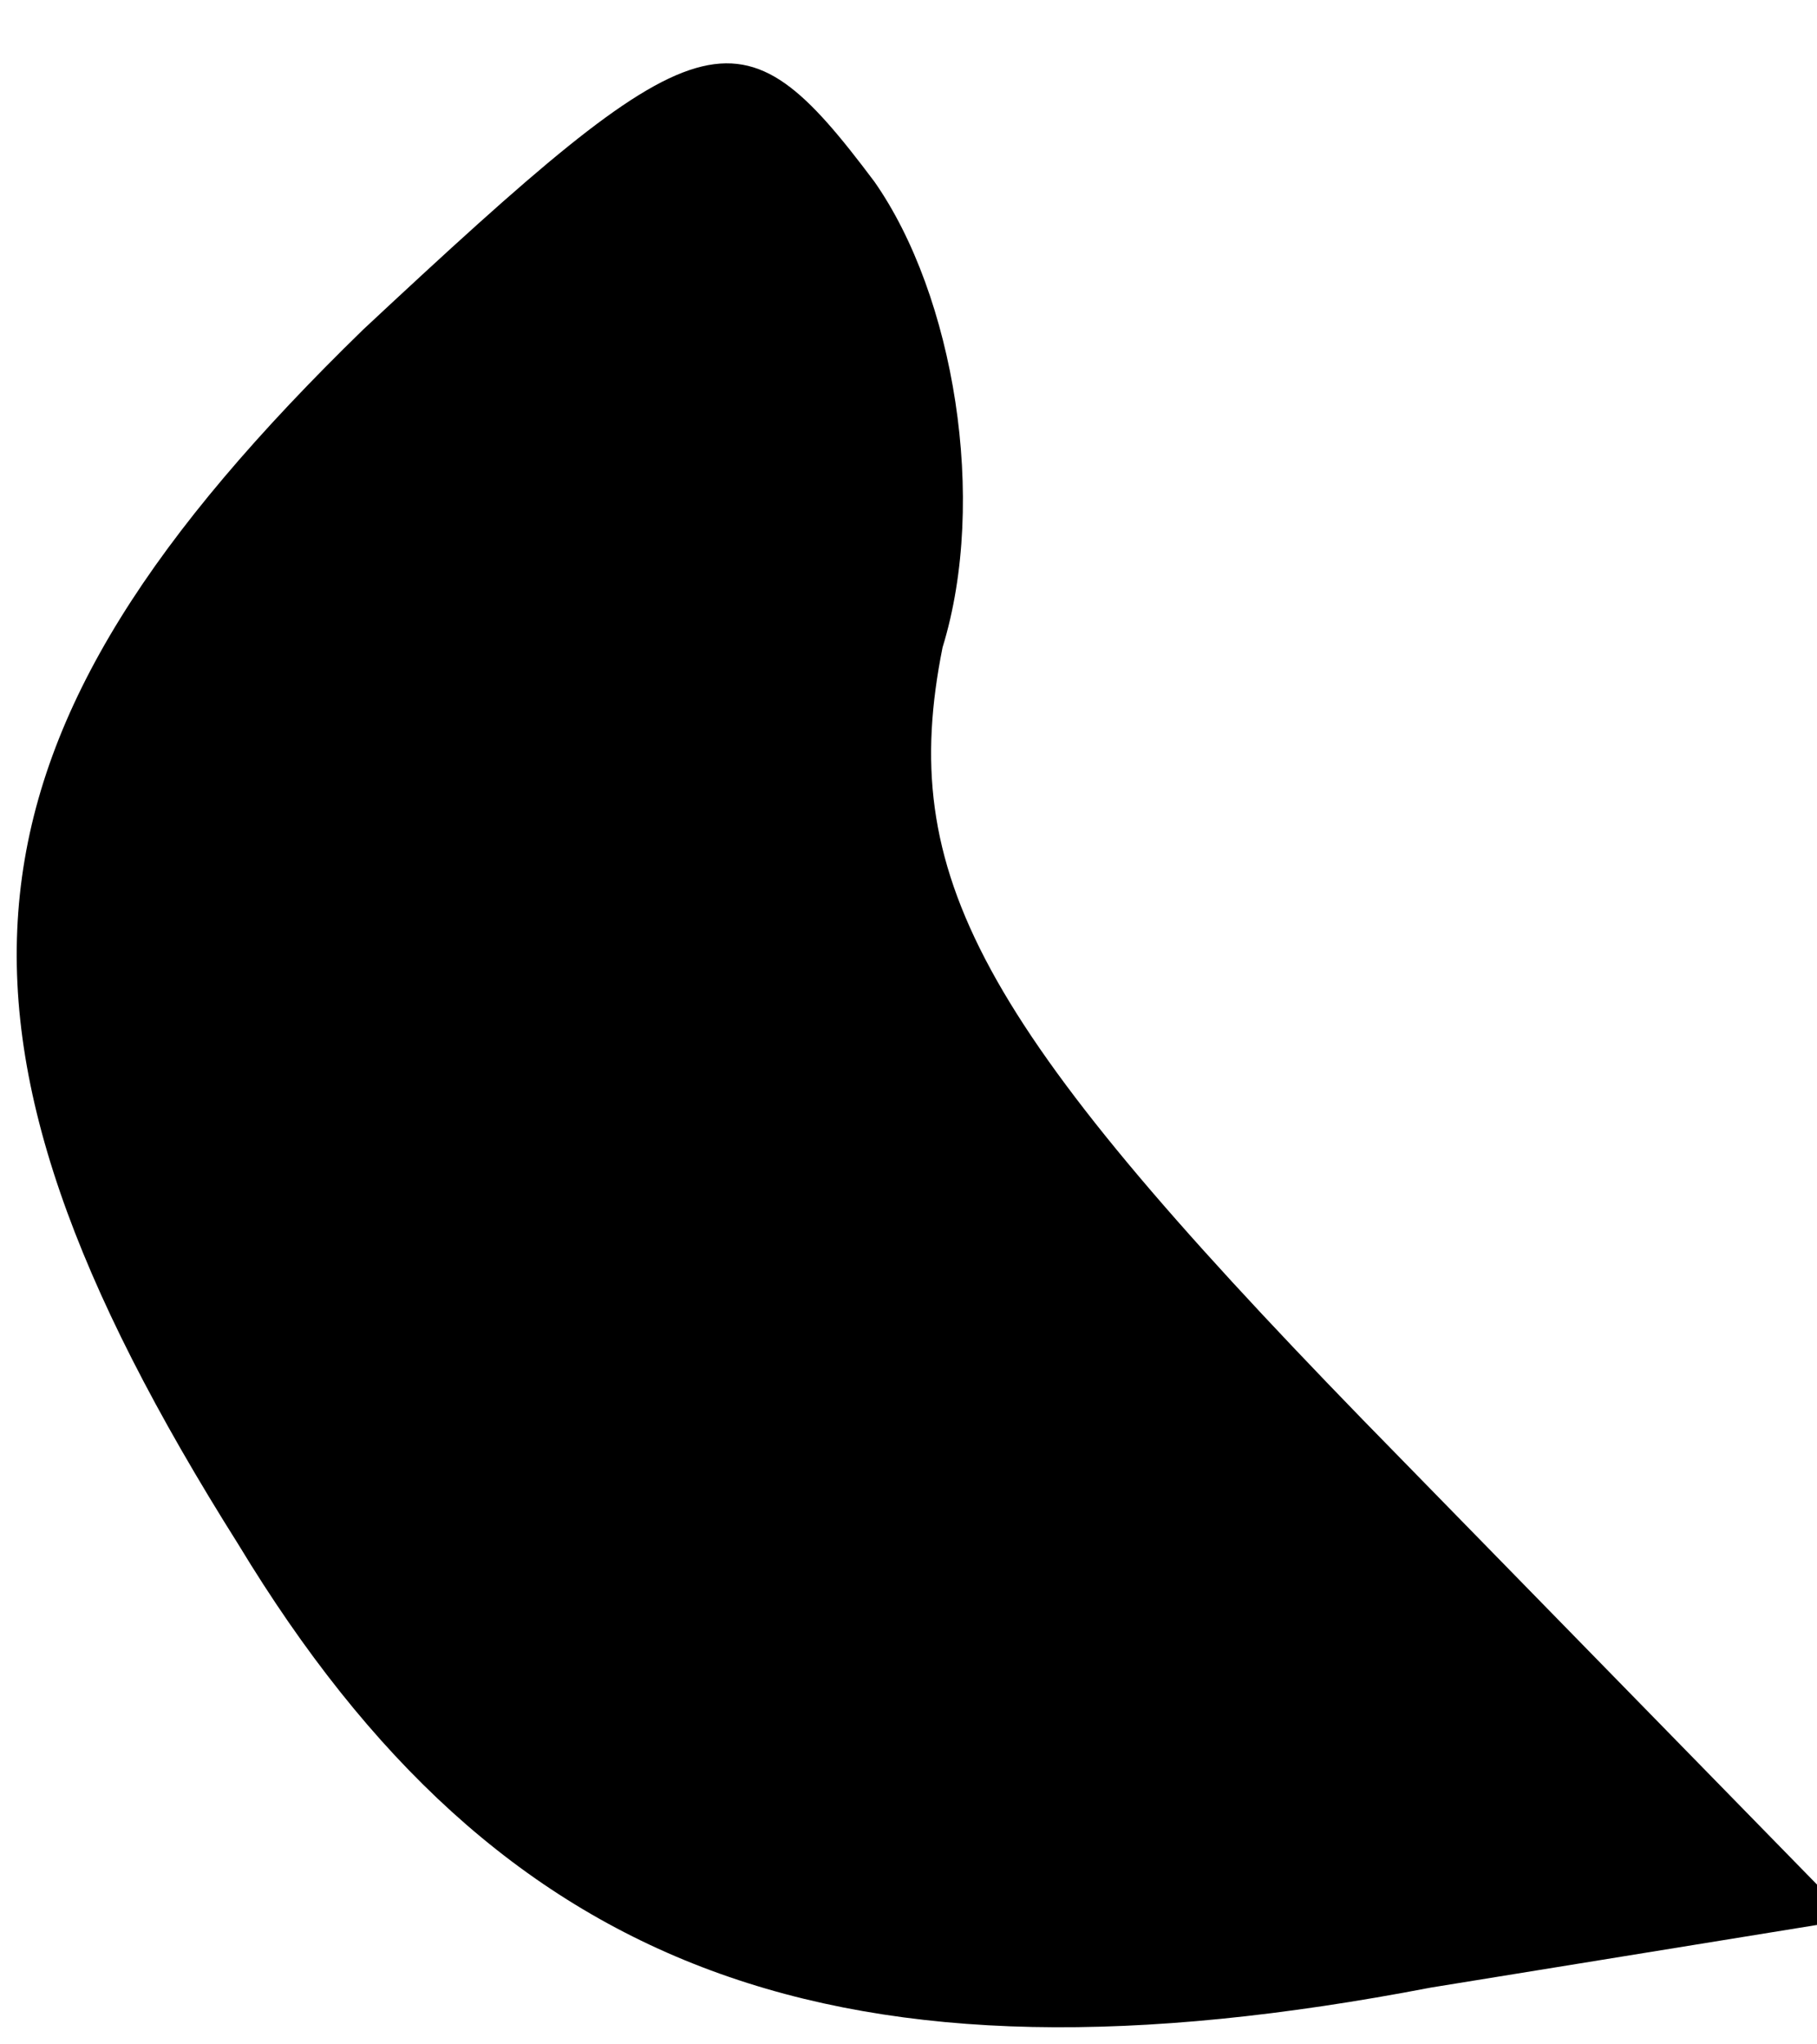 <?xml version="1.0" standalone="no"?>
<!DOCTYPE svg PUBLIC "-//W3C//DTD SVG 20010904//EN"
 "http://www.w3.org/TR/2001/REC-SVG-20010904/DTD/svg10.dtd">
<svg version="1.0" xmlns="http://www.w3.org/2000/svg"
 width="16pt" height="18pt" viewBox="0 0 16 18"
 preserveAspectRatio="xMidYMid meet">
<g transform="translate(0,18) scale(0.1,-0.1)"
fill="#000000" stroke="none">
<path fill="#000000" stroke="none" d="M32 151 c-37 -36 -40 -61 -11 -107 23
-38 53 -49 105 -39 l37 6 -43 44 c-34 35 -41 48 -37 68 4 13 1 31 -6 41 -12
16 -15 15 -45 -13z"/>
</g>
</svg>
